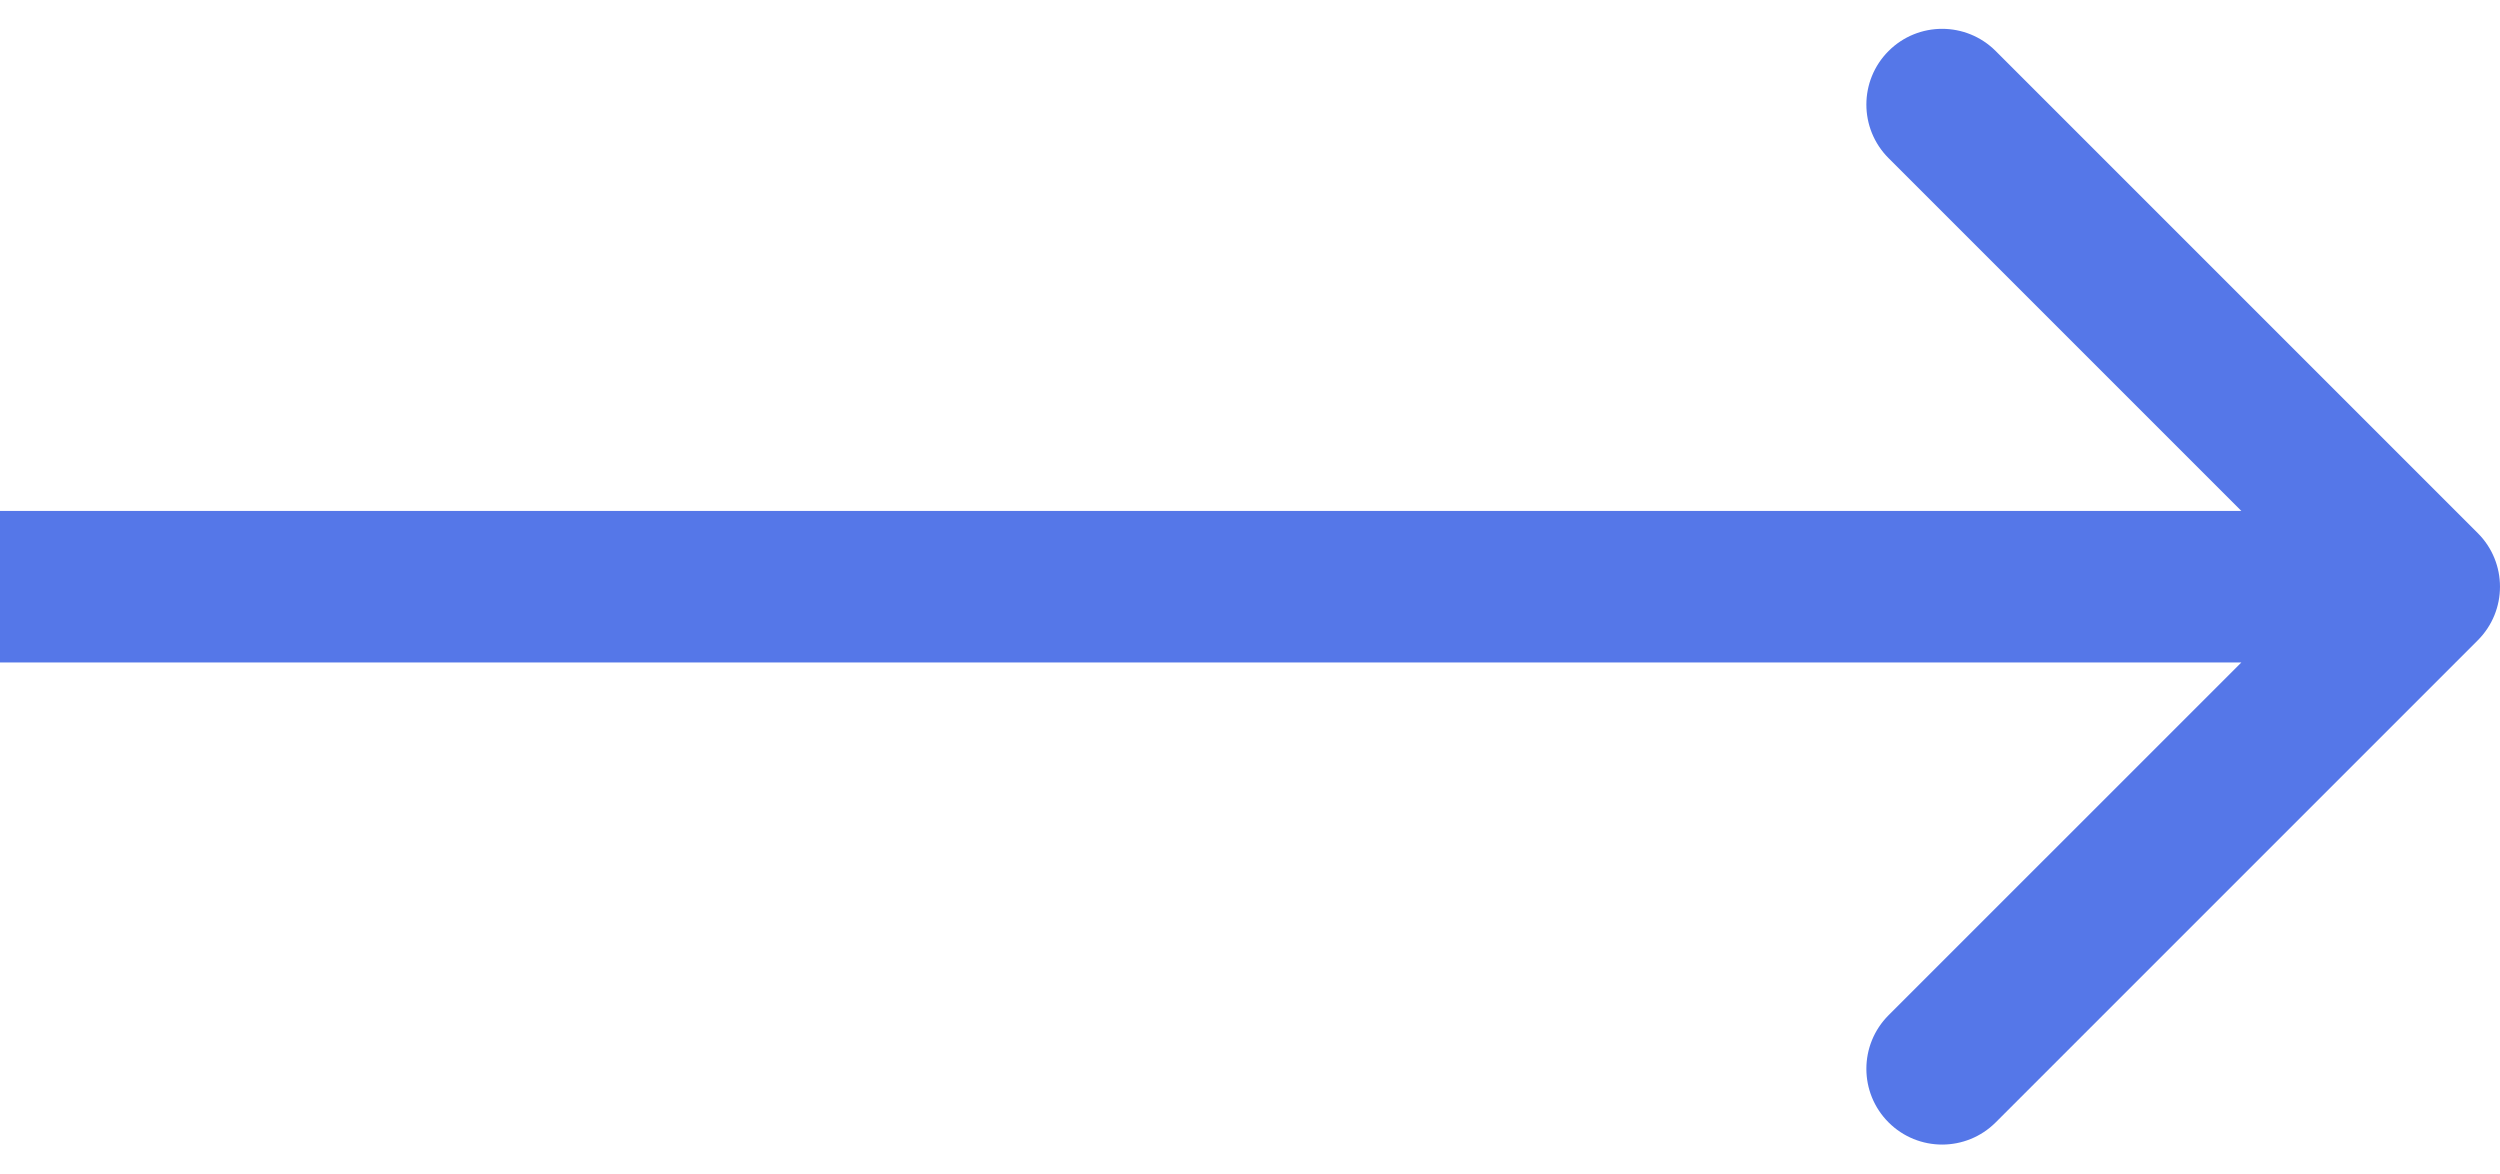 <svg width="66" height="31" viewBox="0 0 66 31" fill="none" xmlns="http://www.w3.org/2000/svg">
<path d="M65.414 16.903C66.195 16.122 66.195 14.856 65.414 14.075L52.686 1.347C51.905 0.566 50.639 0.566 49.858 1.347C49.077 2.128 49.077 3.394 49.858 4.175L61.172 15.489L49.858 26.802C49.077 27.584 49.077 28.85 49.858 29.631C50.639 30.412 51.905 30.412 52.686 29.631L65.414 16.903ZM0 17.489H64V13.489H0V17.489Z" fill="#5577E8"/>
</svg>
